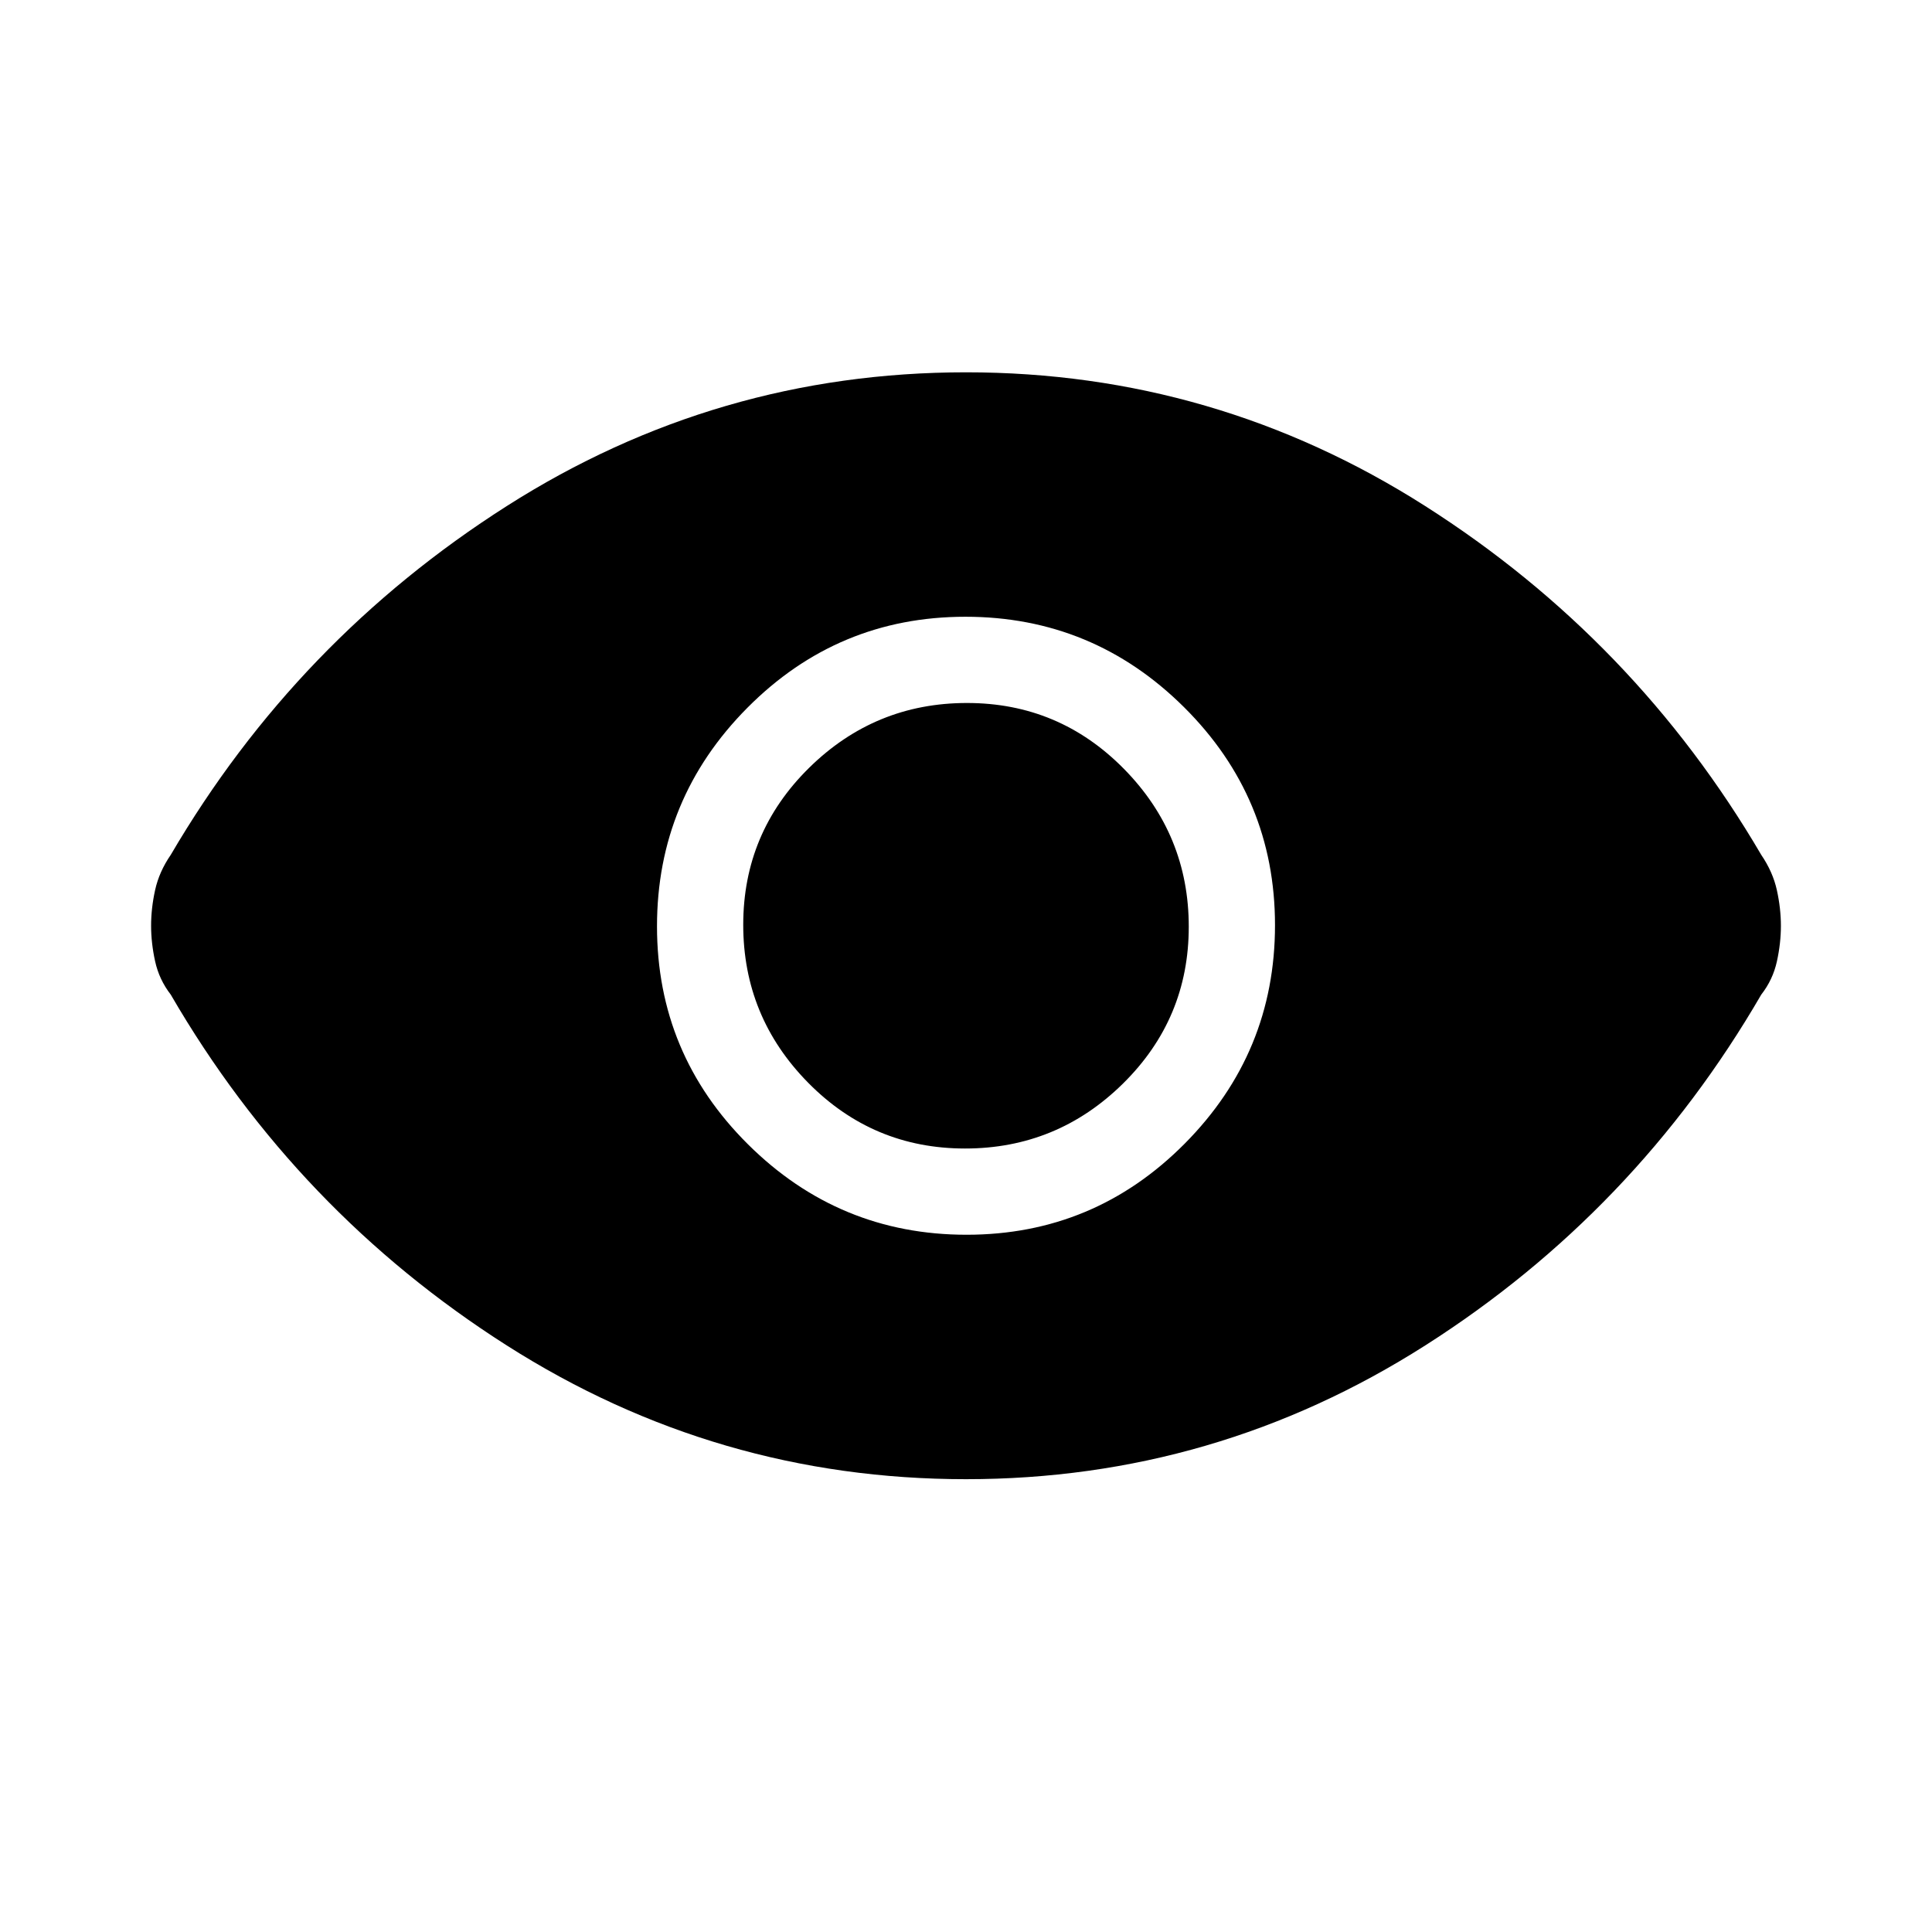 <svg xmlns="http://www.w3.org/2000/svg" height="48" viewBox="0 -960 960 960" width="48"><path d="M480.3-346.46q63.39 0 108.32-45.22 44.92-45.22 44.92-108.62 0-63.39-45.22-108.32-45.22-44.92-108.62-44.92-63.39 0-108.32 45.22-44.92 45.22-44.92 108.62 0 63.39 45.22 108.32 45.22 44.92 108.62 44.92Zm-.79-42.85q-45.74 0-77.97-32.72t-32.23-78.46q0-45.74 32.72-77.97t78.46-32.23q45.74 0 77.97 32.72t32.23 78.46q0 45.74-32.72 77.97t-78.46 32.23ZM480-225q-123.85 0-228.19-66.46-104.35-66.46-166.96-174.31-5.77-7.45-7.77-16.55-2-9.1-2-17.73t2-17.71q2-9.08 7.77-17.47 62.61-106.85 166.96-173.31Q356.15-775 480-775t228.19 66.46q104.35 66.46 166.96 173.31 5.77 8.45 7.77 17.55 2 9.1 2 17.73t-2 17.71q-2 9.08-7.77 16.47-62.61 107.85-166.96 174.31Q603.85-225 480-225Z"/></svg>